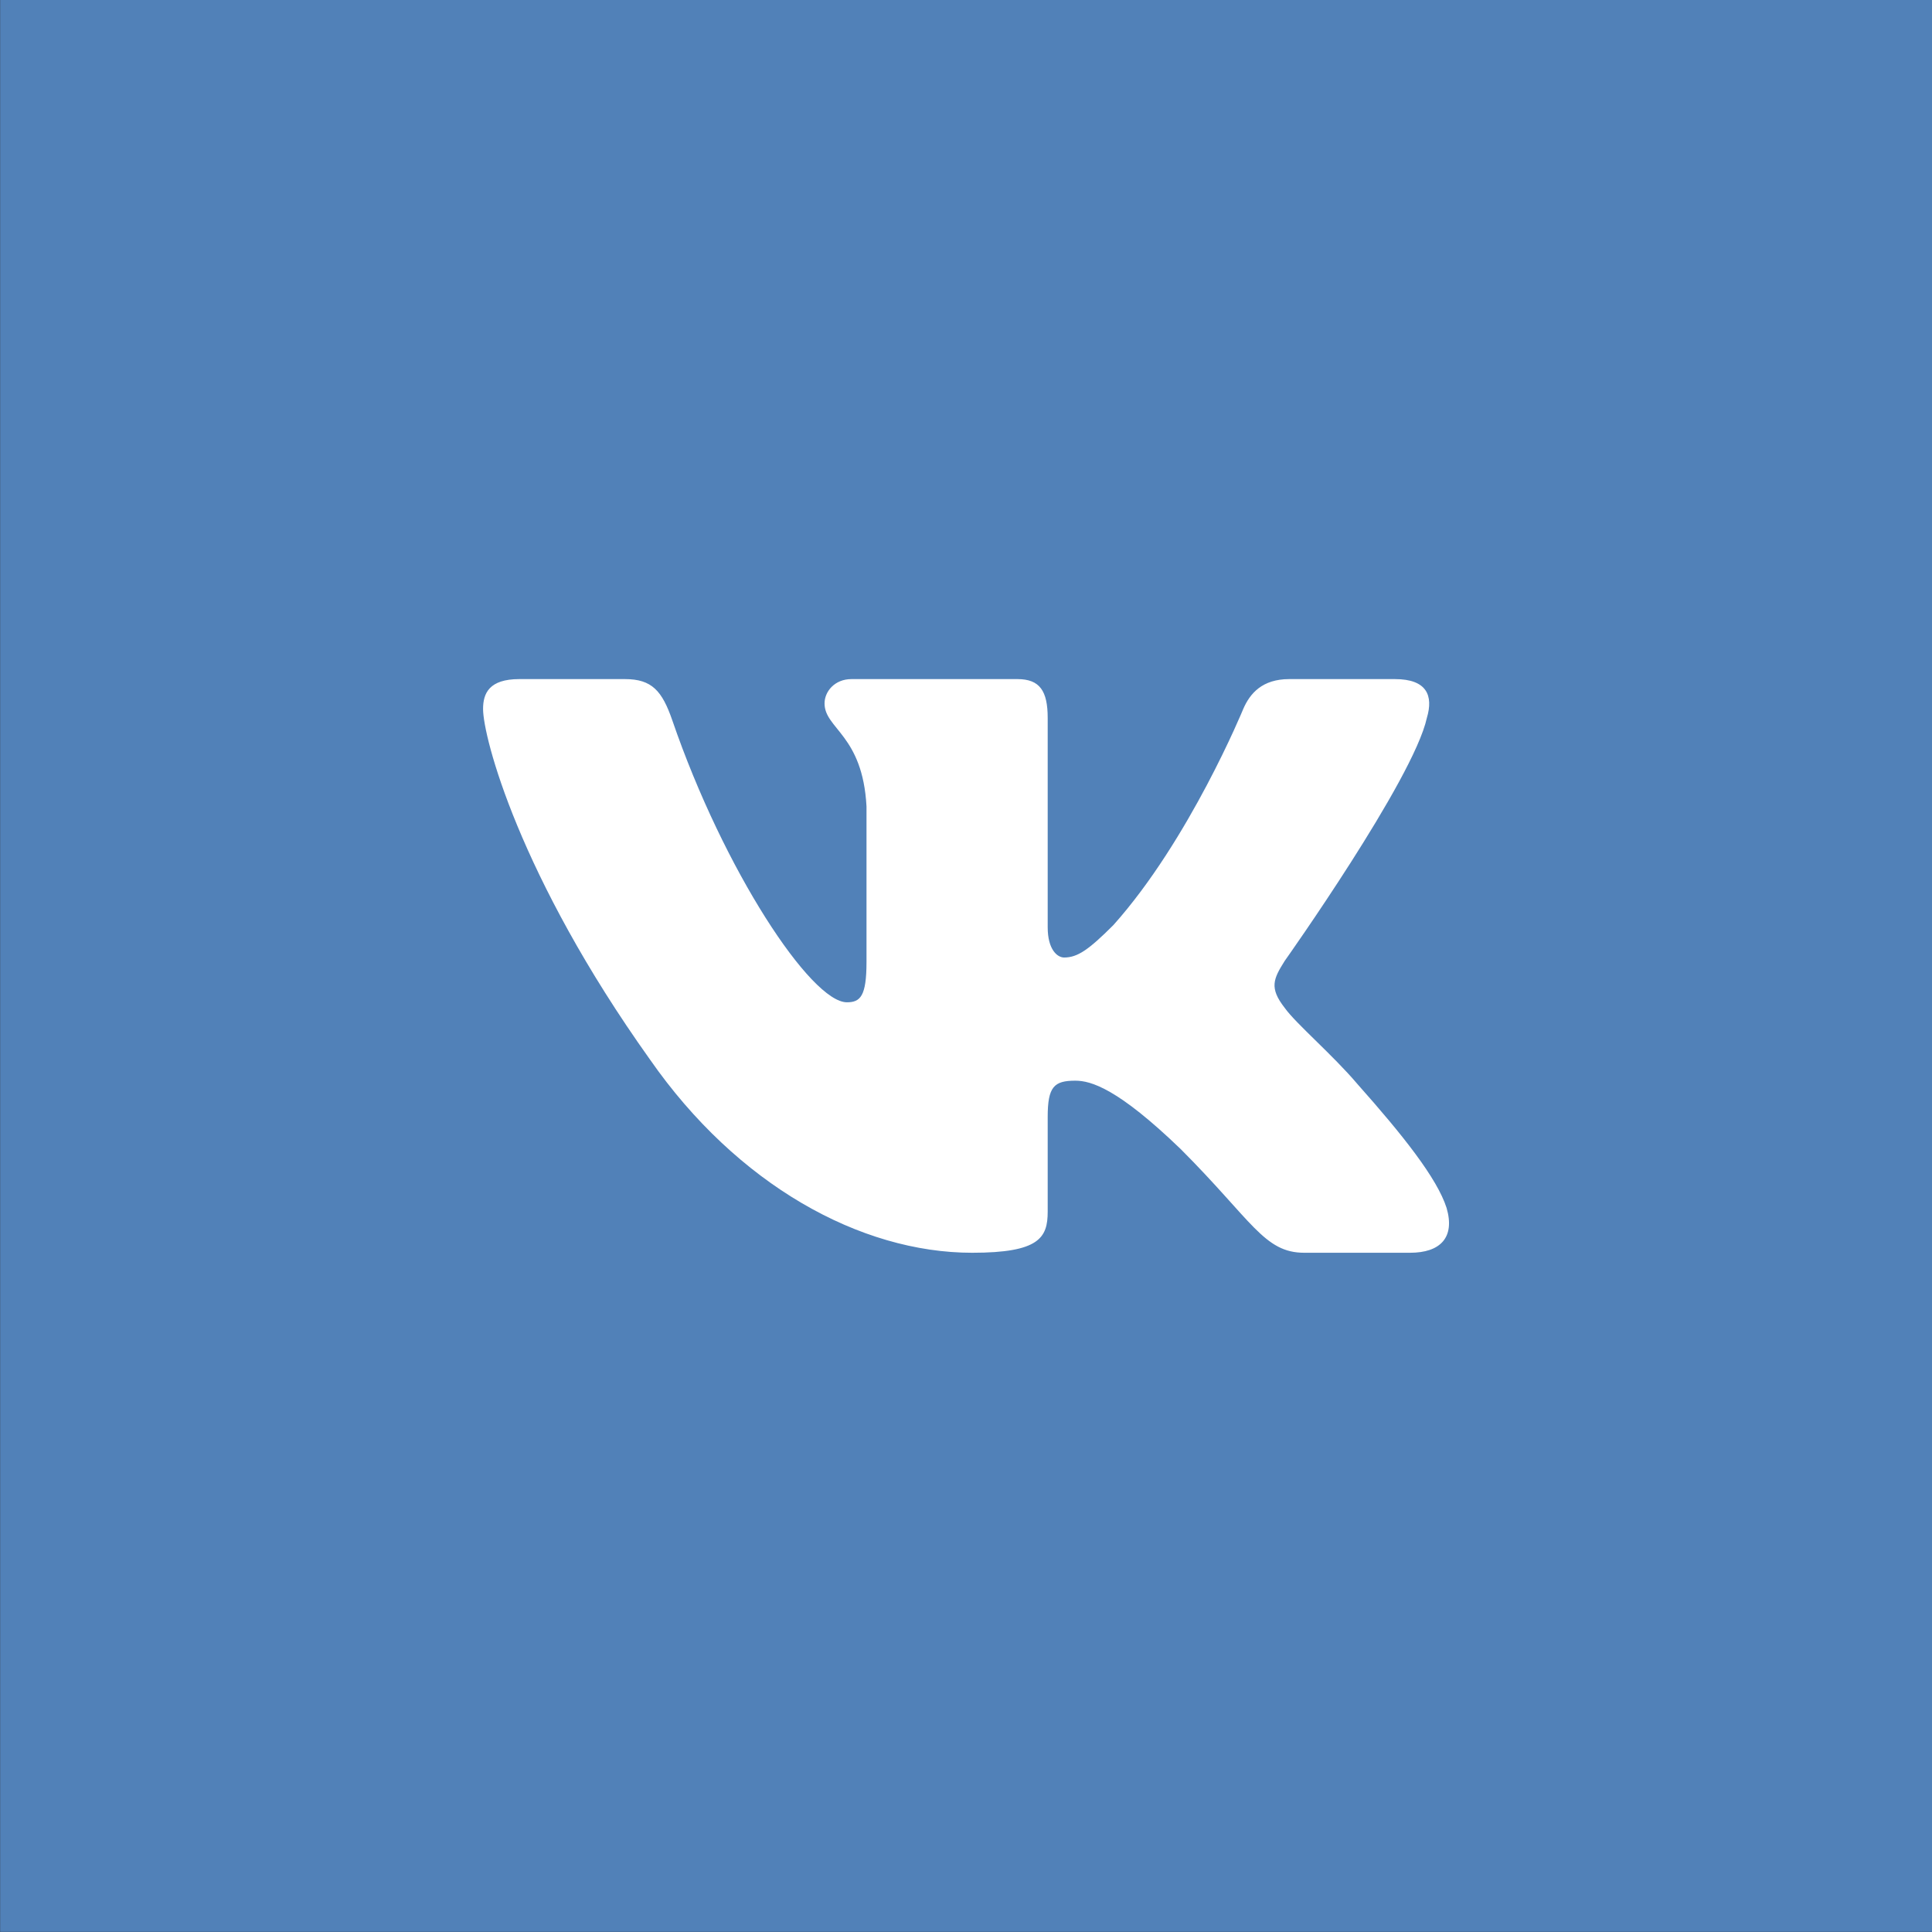<svg width="28" height="28" viewBox="0 0 28 28" fill="none" xmlns="http://www.w3.org/2000/svg">
<rect x="0" y="0" width="28" height="28" fill="#333333" stroke="none"/>
<rect width="27.998" height="27.998" transform="translate(0.002)" fill="#5181B8"/>
<path fill-rule="evenodd" clip-rule="evenodd" d="M20.679 10.405C20.776 10.081 20.679 9.842 20.216 9.842H18.684C18.295 9.842 18.116 10.048 18.018 10.275C18.018 10.275 17.239 12.174 16.136 13.407C15.779 13.764 15.617 13.877 15.422 13.877C15.325 13.877 15.184 13.764 15.184 13.439V10.405C15.184 10.016 15.071 9.842 14.746 9.842H12.34C12.096 9.842 11.95 10.023 11.95 10.194C11.95 10.563 12.502 10.649 12.558 11.687V13.942C12.558 14.437 12.469 14.526 12.274 14.526C11.755 14.526 10.492 12.619 9.743 10.438C9.596 10.014 9.449 9.842 9.058 9.842H7.526C7.089 9.842 7.001 10.048 7.001 10.275C7.001 10.681 7.521 12.693 9.419 15.354C10.684 17.171 12.467 18.156 14.09 18.156C15.063 18.156 15.184 17.937 15.184 17.56V16.187C15.184 15.749 15.276 15.662 15.584 15.662C15.812 15.662 16.201 15.776 17.11 16.652C18.148 17.69 18.319 18.156 18.903 18.156H20.435C20.872 18.156 21.091 17.937 20.965 17.506C20.827 17.075 20.331 16.451 19.673 15.711C19.316 15.289 18.781 14.835 18.619 14.607C18.391 14.315 18.456 14.186 18.619 13.926C18.619 13.926 20.484 11.298 20.679 10.405V10.405Z" fill="white"/>
</svg>
